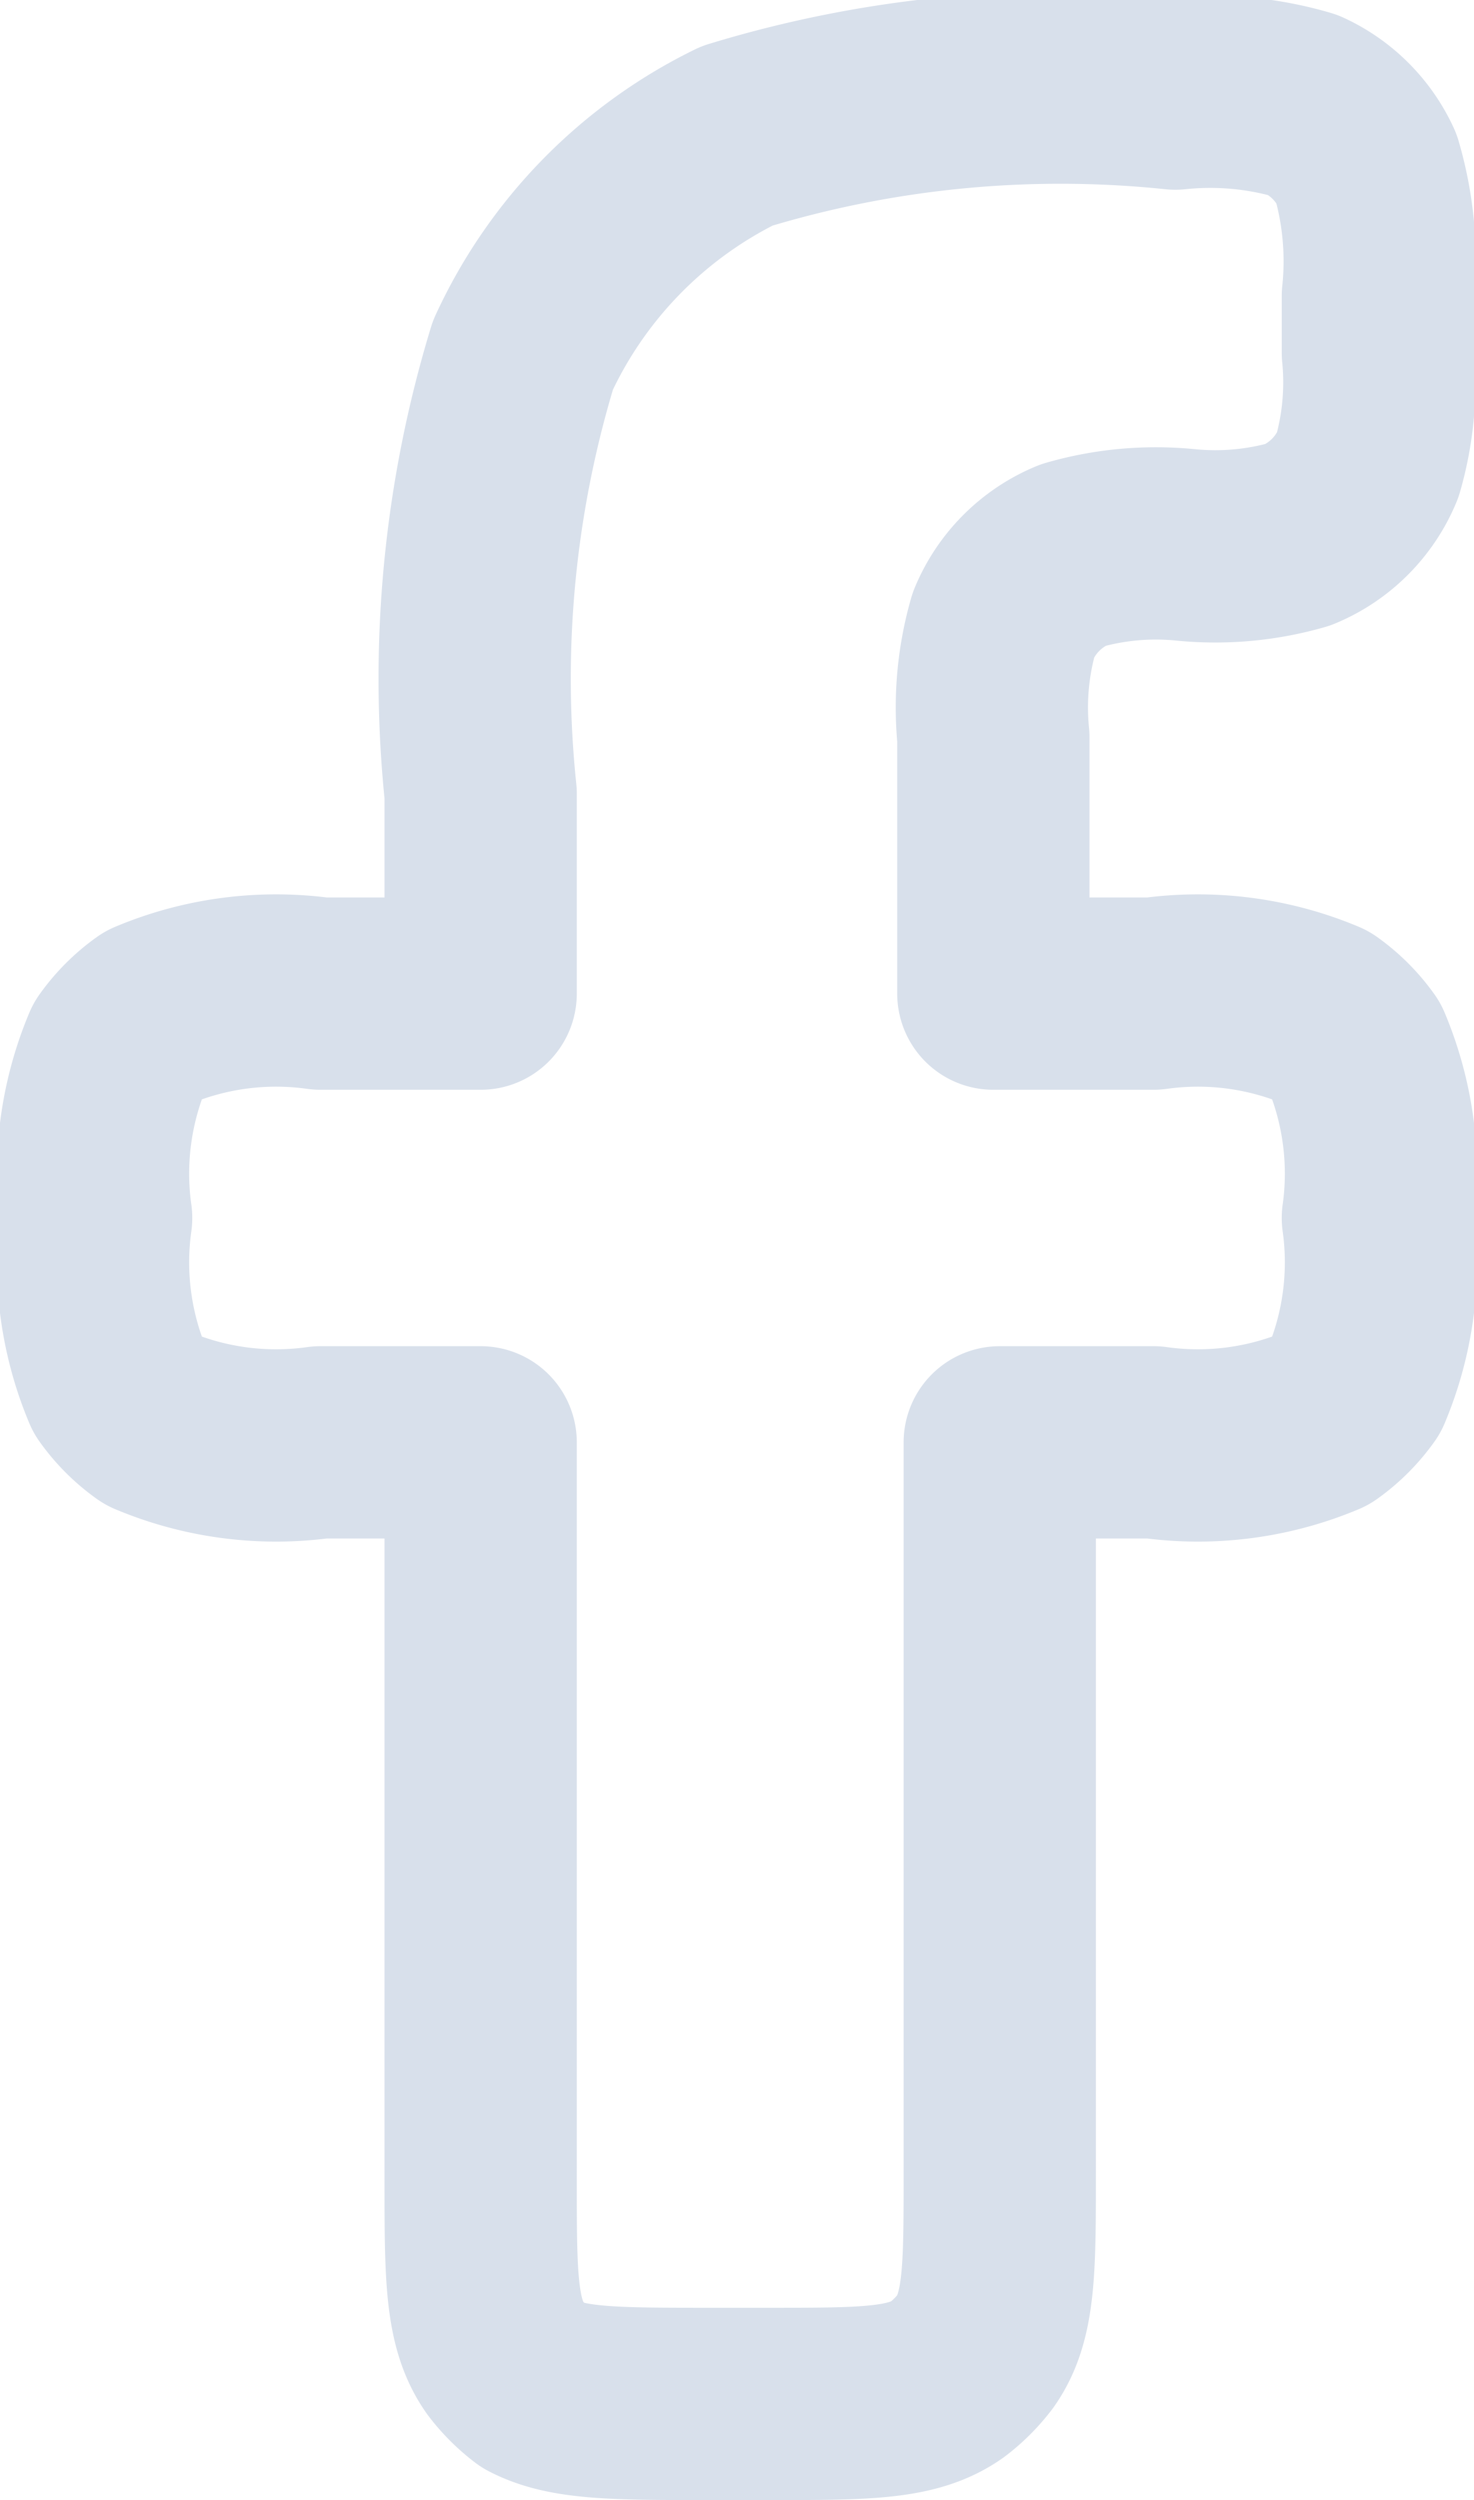 <svg xmlns="http://www.w3.org/2000/svg" viewBox="0 0 11.5 19.5"><defs><style>.cls-1{fill:none;stroke:#d8e0eb;stroke-linejoin:round;stroke-width:1.5px;}</style></defs><g id="Layer_2" data-name="Layer 2"><g id="Layer_1-2" data-name="Layer 1"><path class="cls-1" d="M5.55,18.75H6c.75,0,1.12,0,1.39-.19a1.15,1.15,0,0,0,.22-.22c.19-.27.19-.64.19-1.39v-5.7H9a2.49,2.49,0,0,0,1.31-.17,1.15,1.15,0,0,0,.27-.27,2.49,2.49,0,0,0,.17-1.31,2.49,2.49,0,0,0-.17-1.31,1.15,1.15,0,0,0-.27-.27A2.49,2.49,0,0,0,9,7.75H7.75v-2a2.34,2.34,0,0,1,.08-.88,1,1,0,0,1,.54-.54,2.34,2.34,0,0,1,.88-.08,2.34,2.34,0,0,0,.88-.08,1,1,0,0,0,.54-.54,2.34,2.34,0,0,0,.08-.88V2.31a2.59,2.59,0,0,0-.09-1,1,1,0,0,0-.49-.49,2.59,2.59,0,0,0-1-.09,8.64,8.64,0,0,0-3.42.33A3.56,3.56,0,0,0,4.08,2.77a8.64,8.64,0,0,0-.33,3.42V7.75H2.5a2.49,2.49,0,0,0-1.31.17,1.15,1.15,0,0,0-.27.27A2.49,2.49,0,0,0,.75,9.5a2.49,2.49,0,0,0,.17,1.31,1.15,1.15,0,0,0,.27.27,2.49,2.49,0,0,0,1.31.17H3.75V17c0,.75,0,1.12.19,1.39a1.15,1.15,0,0,0,.22.22C4.43,18.75,4.8,18.75,5.55,18.75Z"/></g></g></svg>